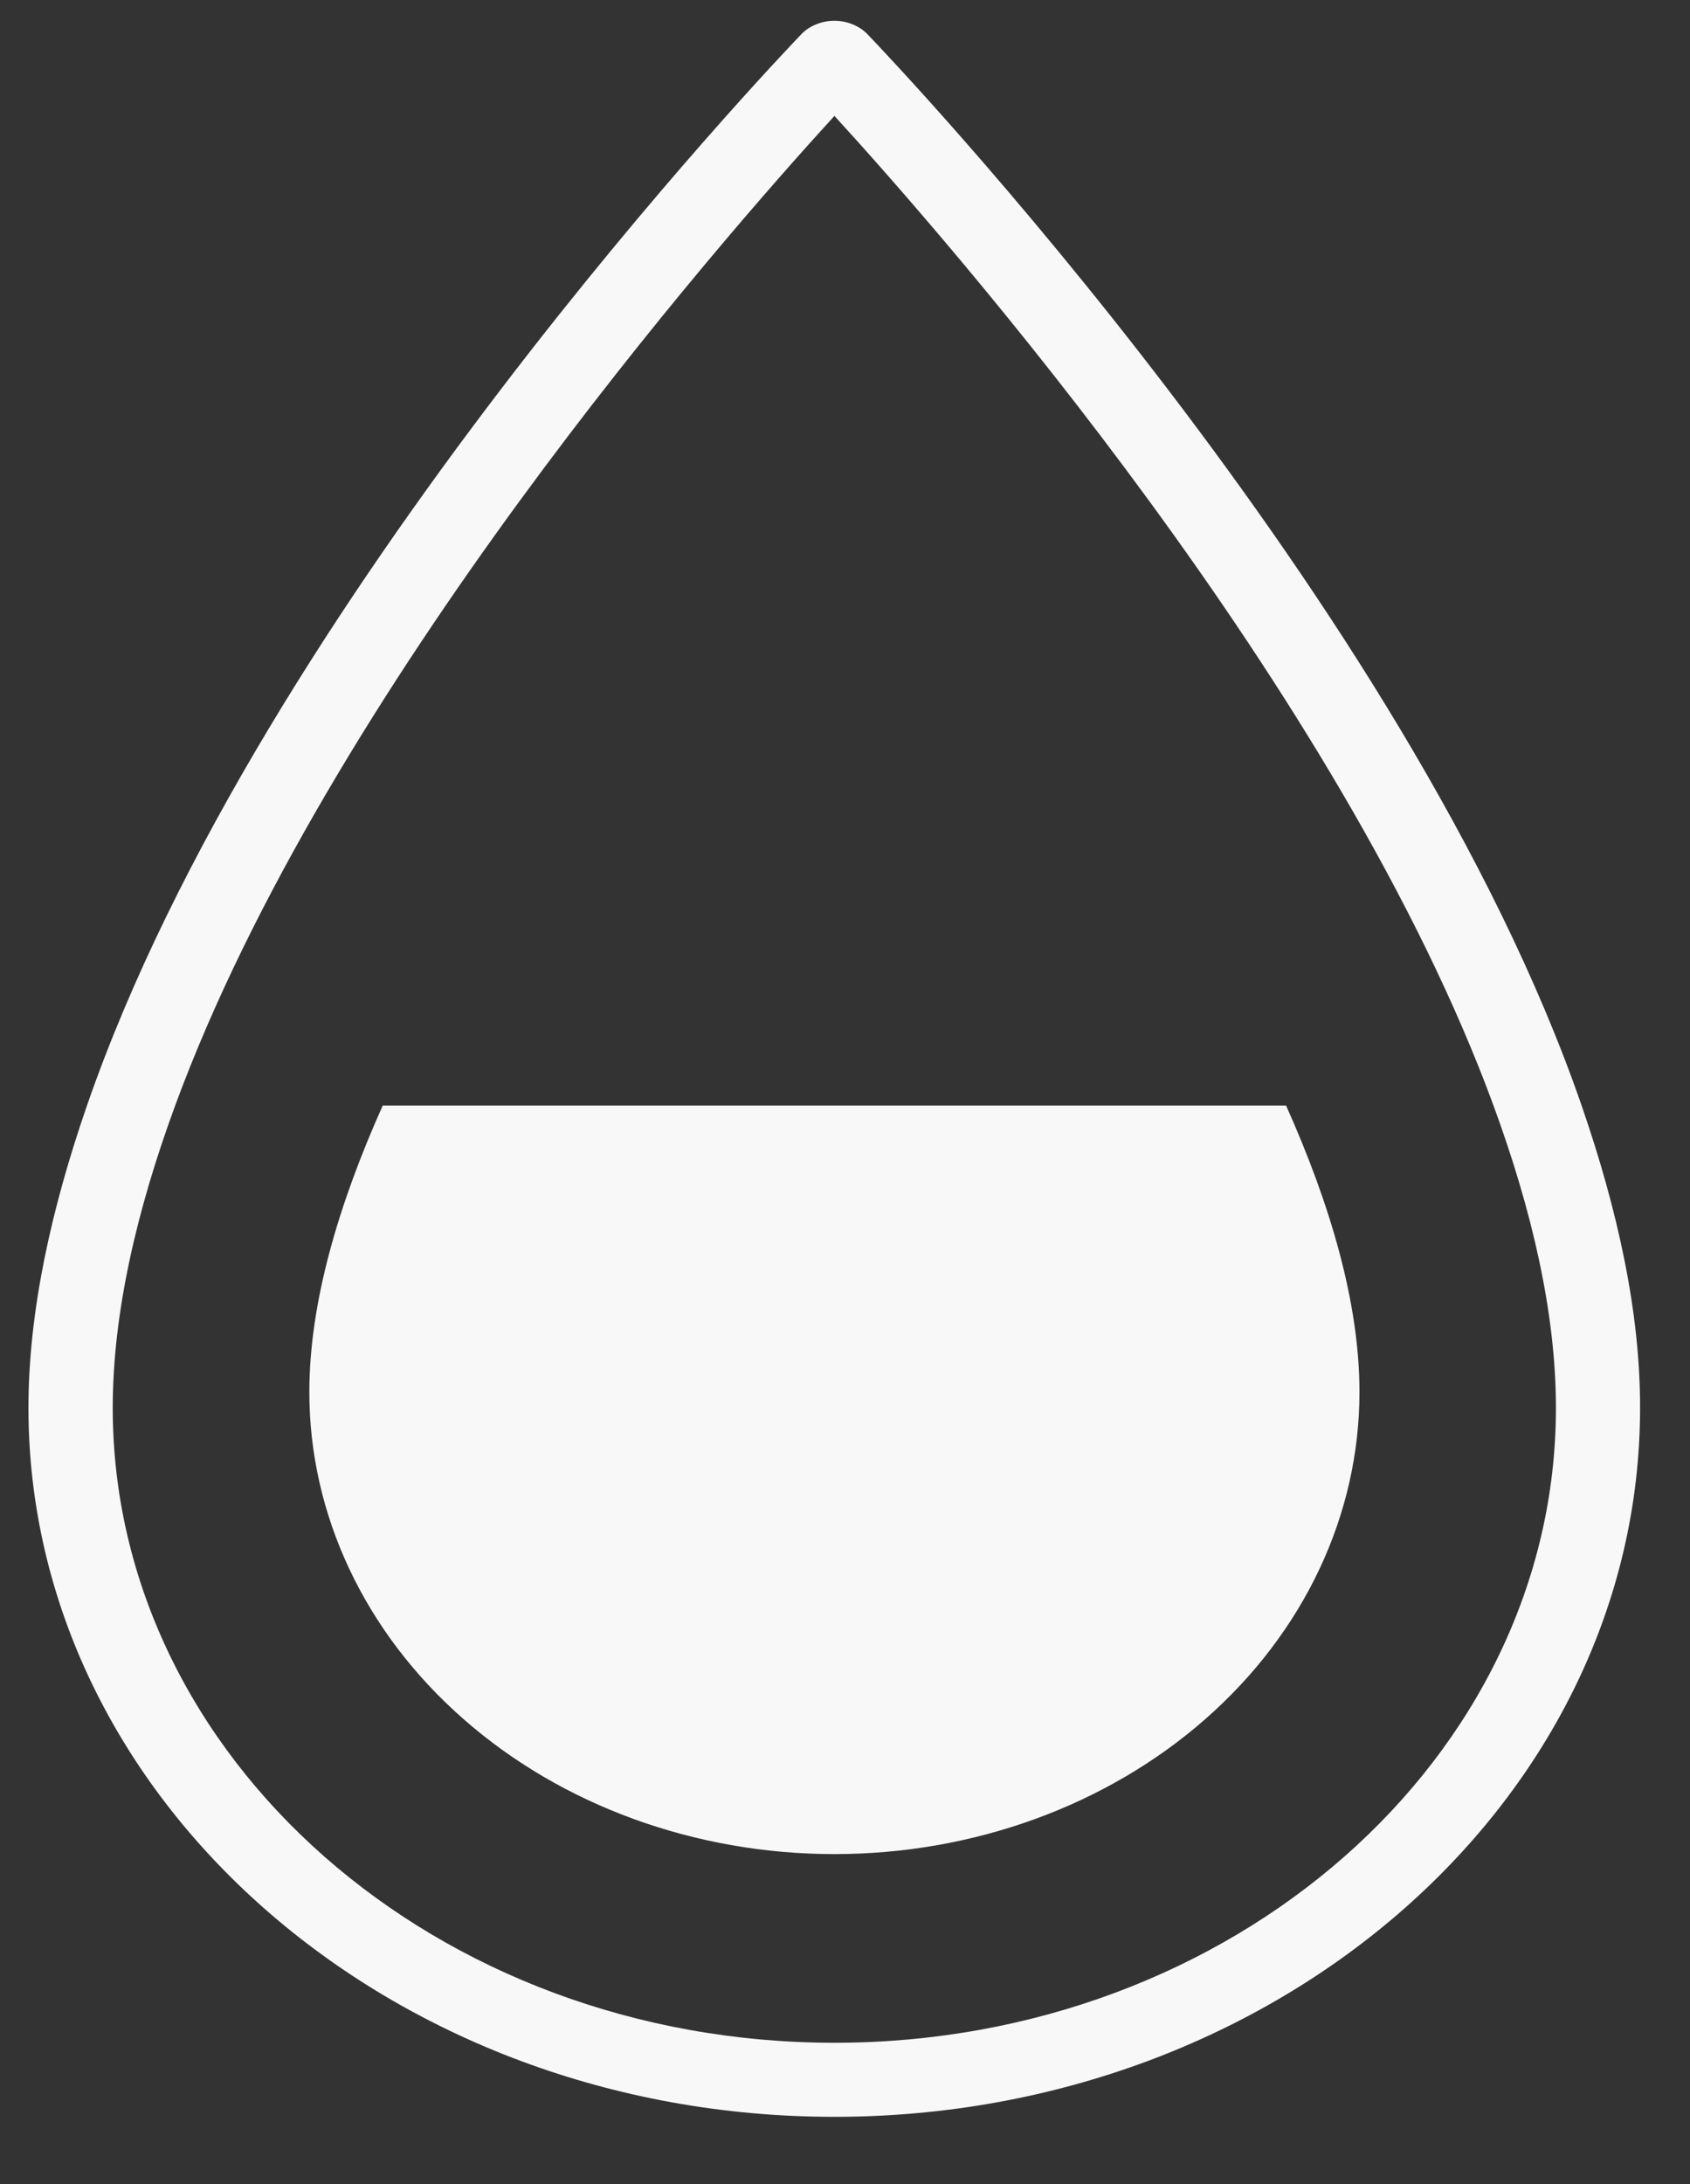 <svg width="24" height="31" viewBox="0 0 24 31" fill="none" xmlns="http://www.w3.org/2000/svg">
<rect x="0" y="0" width="24" height="31" fill="#333333" stroke="none"/>
<path d="M22.461 15.692C19.98 8.517 12.678 0.859 12.306 0.472C12.248 0.417 12.178 0.372 12.099 0.342C12.02 0.311 11.935 0.295 11.849 0.295C11.763 0.295 11.678 0.311 11.6 0.342C11.521 0.372 11.45 0.417 11.393 0.472C11.021 0.859 3.717 8.516 1.235 15.692C0.726 17.164 0.404 18.618 0.404 19.982C0.404 25.531 5.539 30.045 11.849 30.045C18.159 30.045 23.291 25.531 23.291 19.982C23.293 18.618 22.97 17.165 22.461 15.692ZM11.85 28.994C6.199 28.994 1.601 24.951 1.601 19.983C1.601 18.635 1.942 17.177 2.487 15.693C4.659 9.785 10.216 3.431 11.85 1.645C13.484 3.431 19.041 9.785 21.21 15.693C21.755 17.178 22.096 18.635 22.096 19.983C22.096 24.951 17.5 28.994 11.85 28.994Z" fill="#F8F8F8"/>
<path d="M5.435 15.692C4.81 17.088 4.393 18.486 4.393 19.759C4.393 21.498 5.178 23.166 6.577 24.395C7.975 25.625 9.872 26.316 11.849 26.316C13.827 26.316 15.724 25.625 17.122 24.395C18.521 23.166 19.306 21.498 19.306 19.759C19.306 18.486 18.889 17.088 18.264 15.692H5.435Z" fill="#F8F8F8"/>
</svg>
